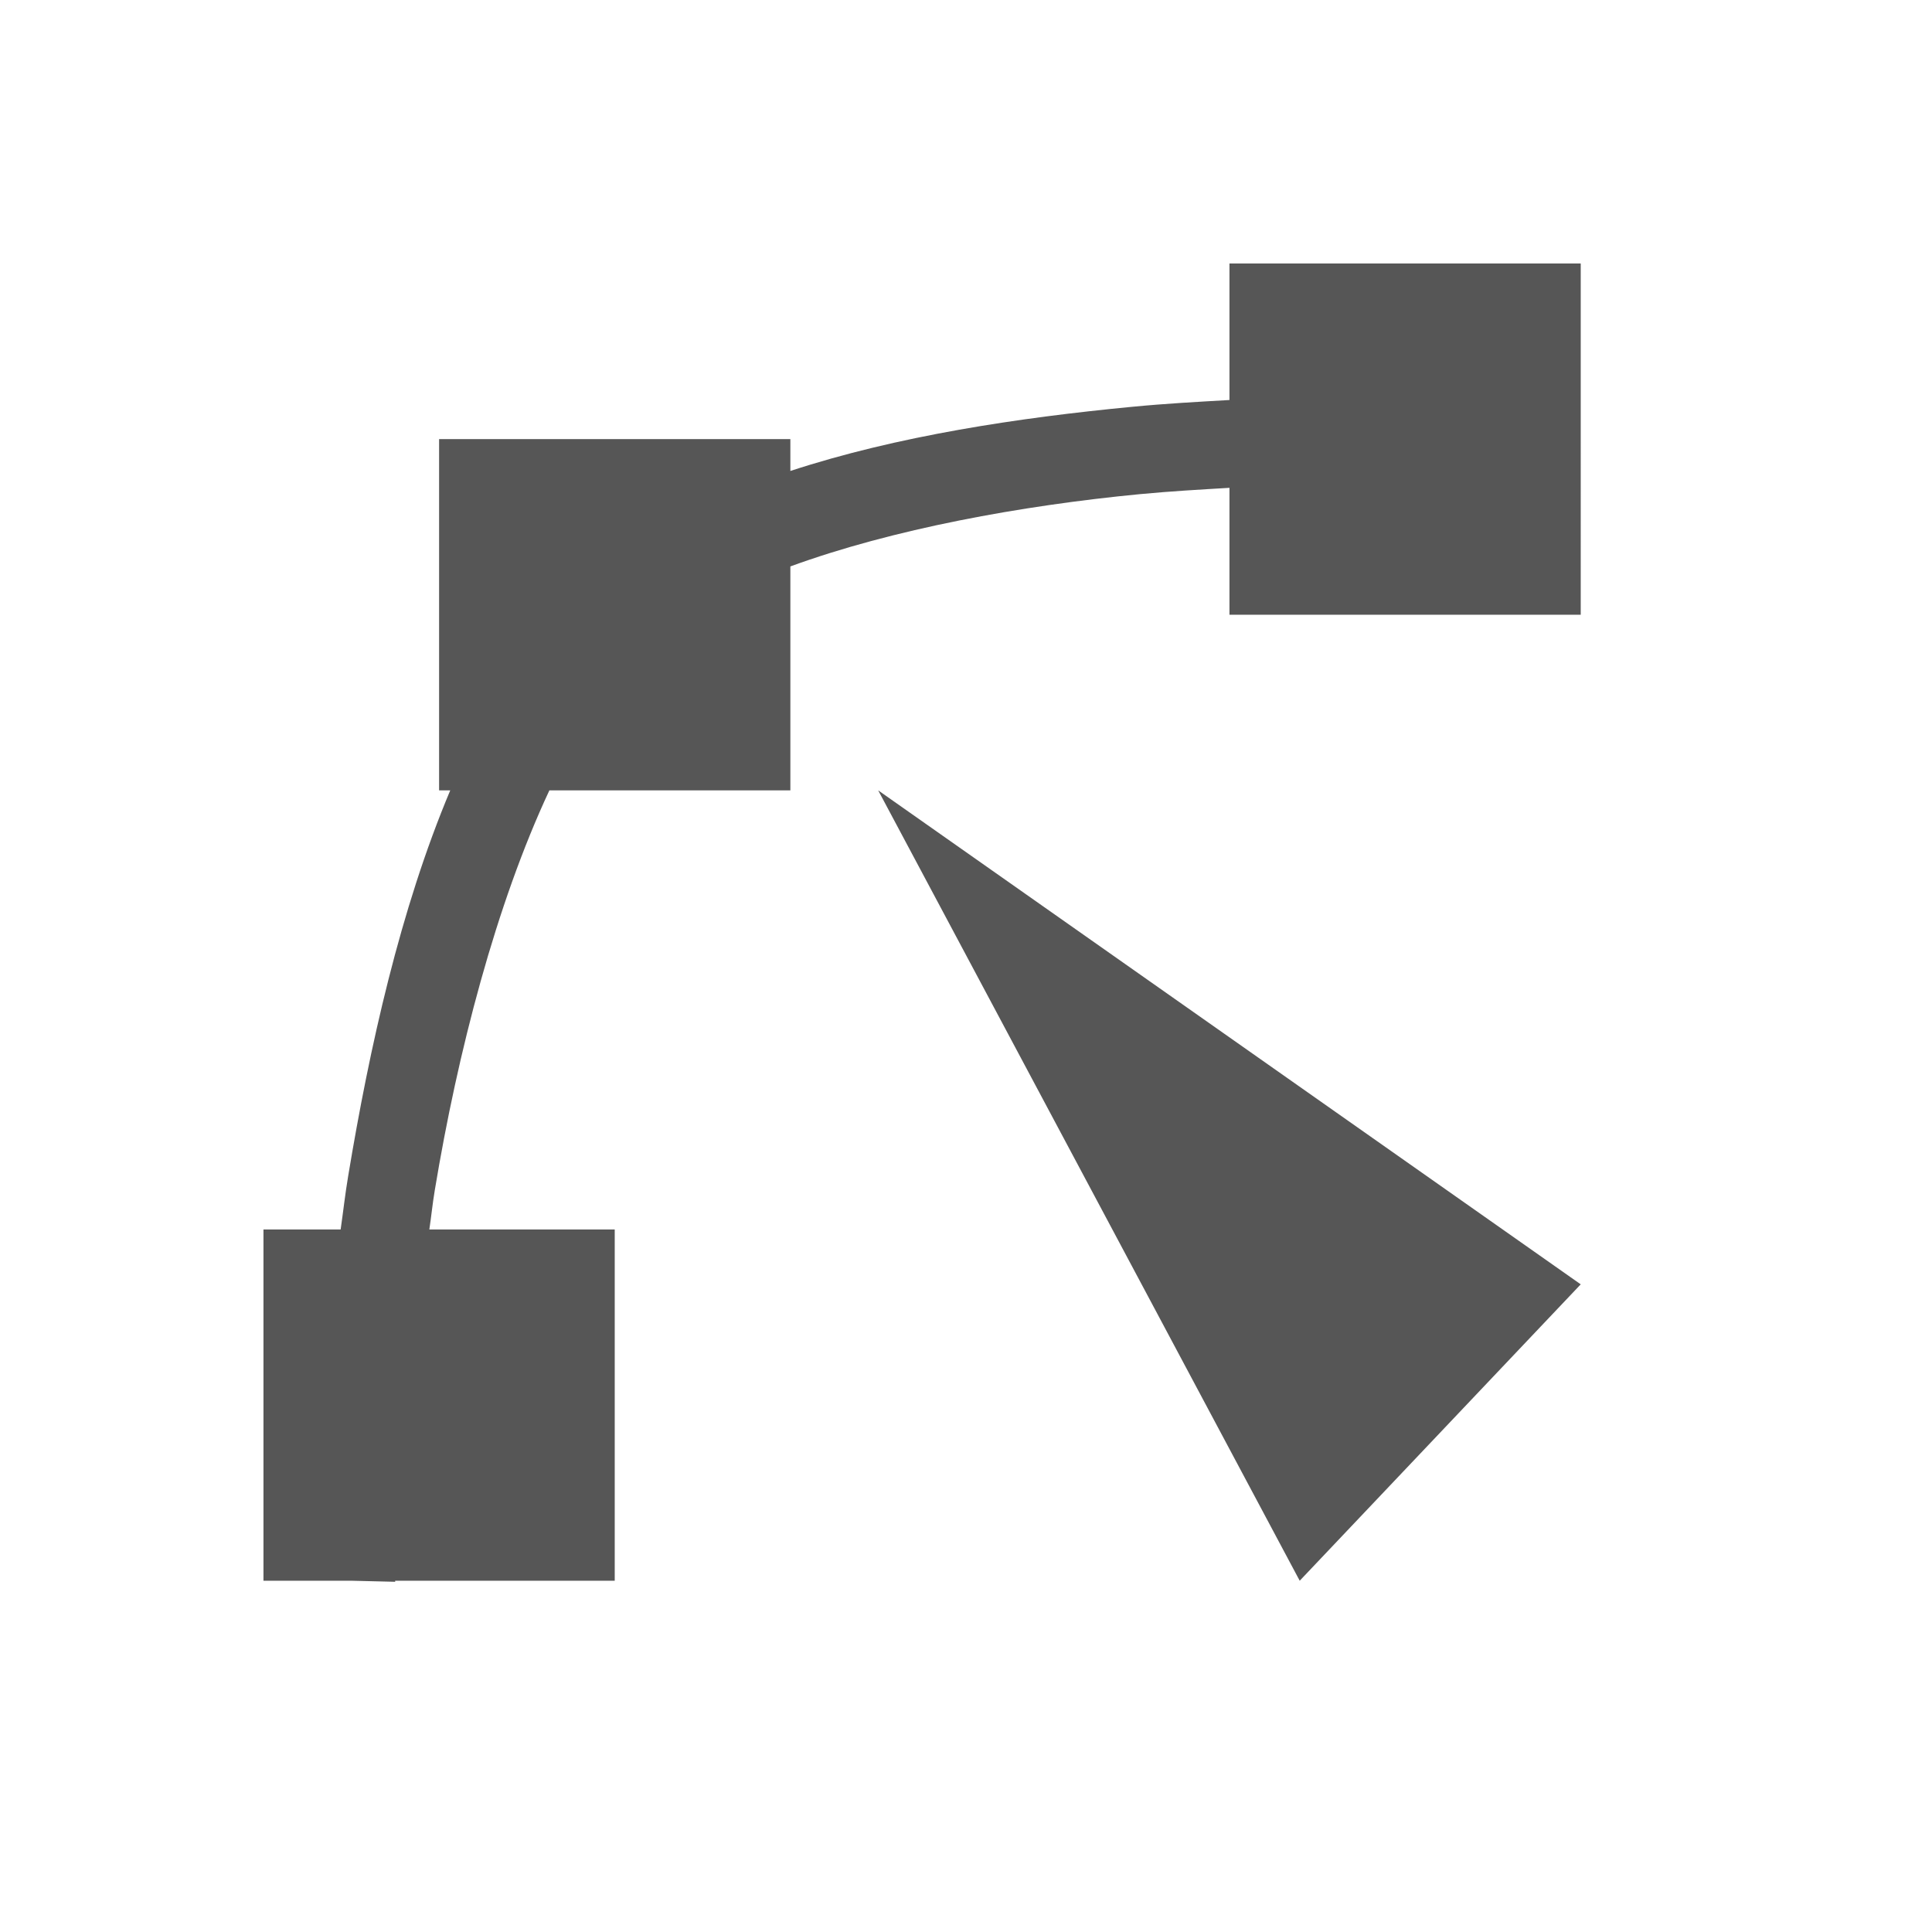 <svg xmlns="http://www.w3.org/2000/svg" width="22" height="22"><defs><style id="current-color-scheme" type="text/css"></style></defs><path d="M14 3v1.555c-.363.021-.723.04-1.115.078-1.28.123-2.662.329-3.885.73V5H5v4h.127c-.57 1.354-.92 2.931-1.162 4.39-.036.214-.056.403-.086.61H3v4h1l.5.012V18H7v-4H4.889c.023-.154.036-.291.062-.447.26-1.57.698-3.257 1.305-4.553H9V6.45c1.163-.425 2.628-.693 3.98-.823.358-.034.686-.052 1.02-.072V7h4V3h-4zm-4 6l4.8 9 3.2-3.375L10 9z" fill="currentColor" color="#565656"/></svg>